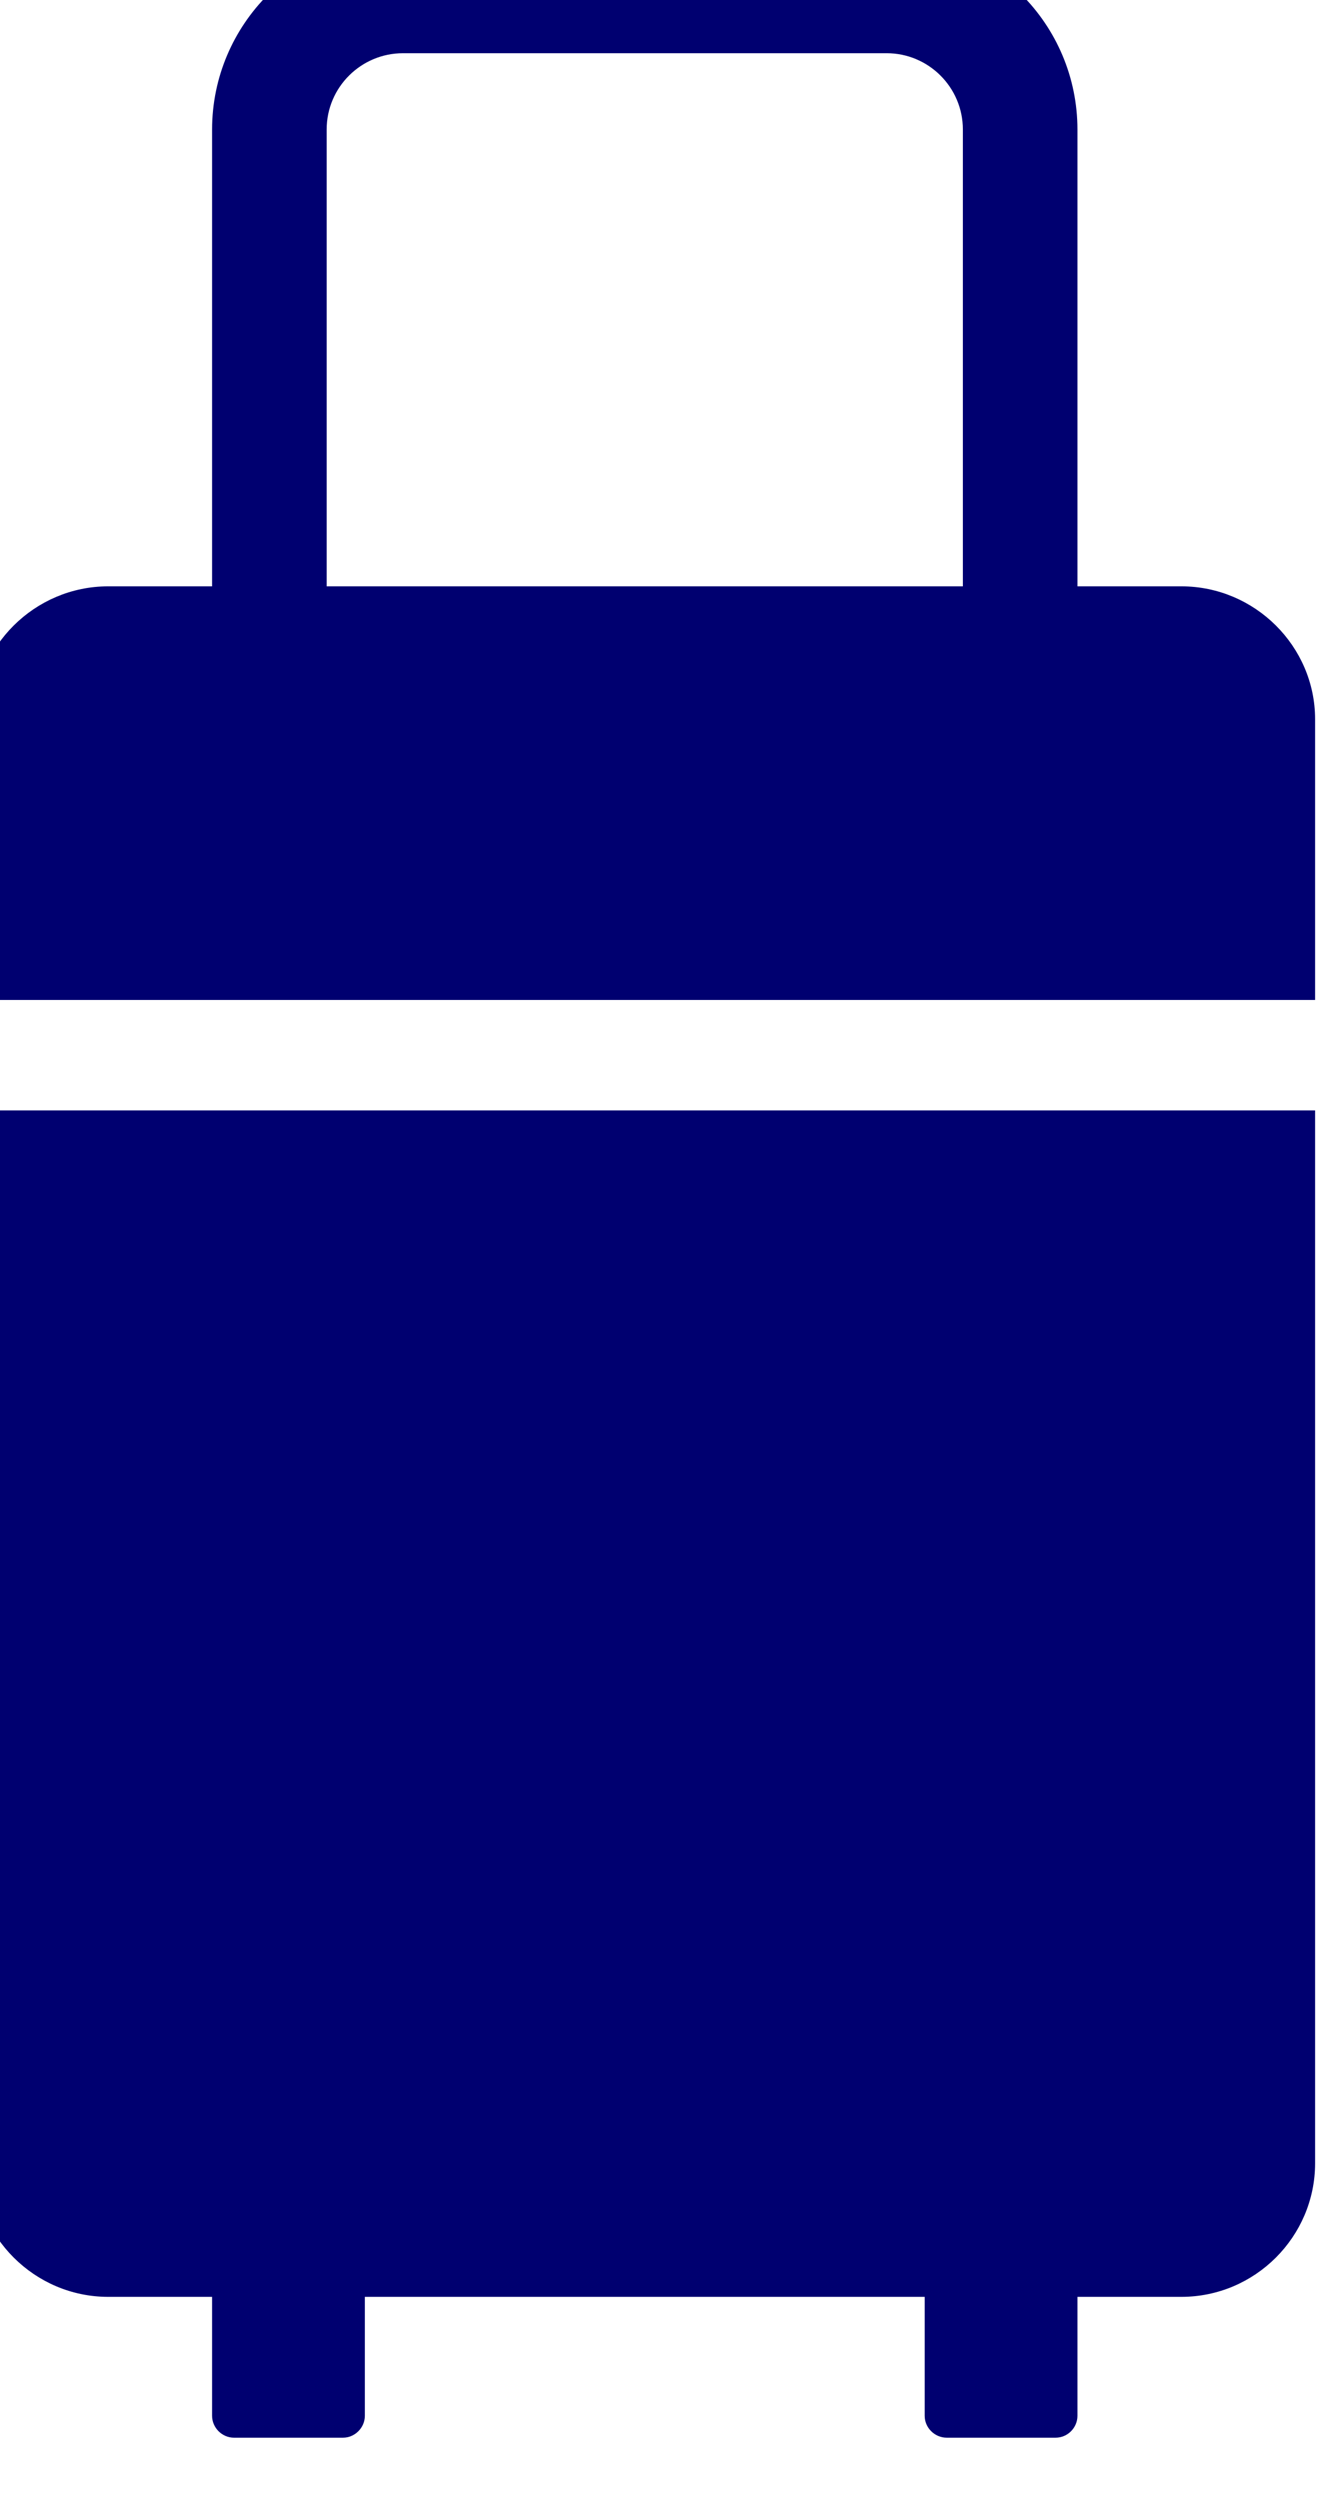 <?xml version="1.0" encoding="UTF-8" standalone="no"?>
<!-- Created with Inkscape (http://www.inkscape.org/) -->

<svg
   version="1.1"
   id="svg1"
   width="9.876"
   height="18.407"
   viewBox="0 0 9.876 18.407"
   sodipodi:docname="ux-revivo-02.pdf"
   inkscape:export-filename="..\Revivo-FrontEnd\src\assets\icon\cancel.svg"
   inkscape:export-xdpi="96"
   inkscape:export-ydpi="96"
   xmlns:inkscape="http://www.inkscape.org/namespaces/inkscape"
   xmlns:sodipodi="http://sodipodi.sourceforge.net/DTD/sodipodi-0.dtd"
   xmlns="http://www.w3.org/2000/svg"
   xmlns:svg="http://www.w3.org/2000/svg">
  <sodipodi:namedview
     id="namedview1"
     pagecolor="#ffffff"
     bordercolor="#000000"
     borderopacity="0.25"
     inkscape:showpageshadow="2"
     inkscape:pageopacity="0.0"
     inkscape:pagecheckerboard="0"
     inkscape:deskcolor="#d1d1d1"
     showguides="true"
     inkscape:zoom="0.49440065"
     inkscape:cx="1291.4627"
     inkscape:cy="2303.7996"
     inkscape:window-width="1920"
     inkscape:window-height="991"
     inkscape:window-x="-9"
     inkscape:window-y="-9"
     inkscape:window-maximized="1"
     inkscape:current-layer="g1"
     inkscape:export-bgcolor="#ffffff00" />
  <defs
     id="defs1">
    <clipPath
       clipPathUnits="userSpaceOnUse"
       id="clipPath1567">
      <path
         d="M 0,0 H 1920 V 3334 H 0 Z"
         id="path1567" />
    </clipPath>
    <clipPath
       clipPathUnits="userSpaceOnUse"
       id="clipPath1568">
      <path
         d="M 0,0 H 1920 V 3334 H 0 Z"
         id="path1568" />
    </clipPath>
  </defs>
  <g
     id="g1"
     inkscape:groupmode="layer"
     inkscape:label="1"
     transform="translate(-751.807,-1807.948)">
    <g
       id="g4785">
      <g
         id="g4931"
         style="display:inline">
        <path
           d="m 565.801,1357.016 c 0,-0.235 0.191,-0.422 0.422,-0.422 h 2.672 c 0.23,0 0.421,0.187 0.421,0.422 v 2.523 h -3.515 z m 4.722,2.523 h -0.574 v -2.523 c 0,-0.582 -0.472,-1.055 -1.054,-1.055 h -2.672 c -0.582,0 -1.055,0.473 -1.055,1.055 v 2.523 h -0.574 c -0.406,0 -0.739,0.332 -0.739,0.734 v 1.551 h 7.407 v -1.551 c 0,-0.402 -0.332,-0.734 -0.739,-0.734"
           style="fill:#000070;fill-opacity:1;fill-rule:nonzero;stroke:none"
           transform="scale(1.333)"
           clip-path="url(#clipPath1567)"
           id="path3177" />
        <path
           d="m 563.855,1368.25 c 0,0.406 0.333,0.738 0.739,0.738 h 0.574 v 0.657 c 0,0.066 0.055,0.121 0.121,0.121 h 0.602 c 0.066,0 0.121,-0.055 0.121,-0.121 v -0.657 h 3.093 v 0.657 c 0,0.066 0.055,0.121 0.122,0.121 h 0.601 c 0.067,0 0.121,-0.055 0.121,-0.121 v -0.657 h 0.574 c 0.407,0 0.739,-0.332 0.739,-0.738 v -5.816 h -7.407 z"
           style="fill:#000070;fill-opacity:1;fill-rule:nonzero;stroke:none"
           transform="scale(1.333)"
           clip-path="url(#clipPath1568)"
           id="path3178"
           inkscape:label="path3178" />
      </g>
    </g>
  </g>
</svg>
